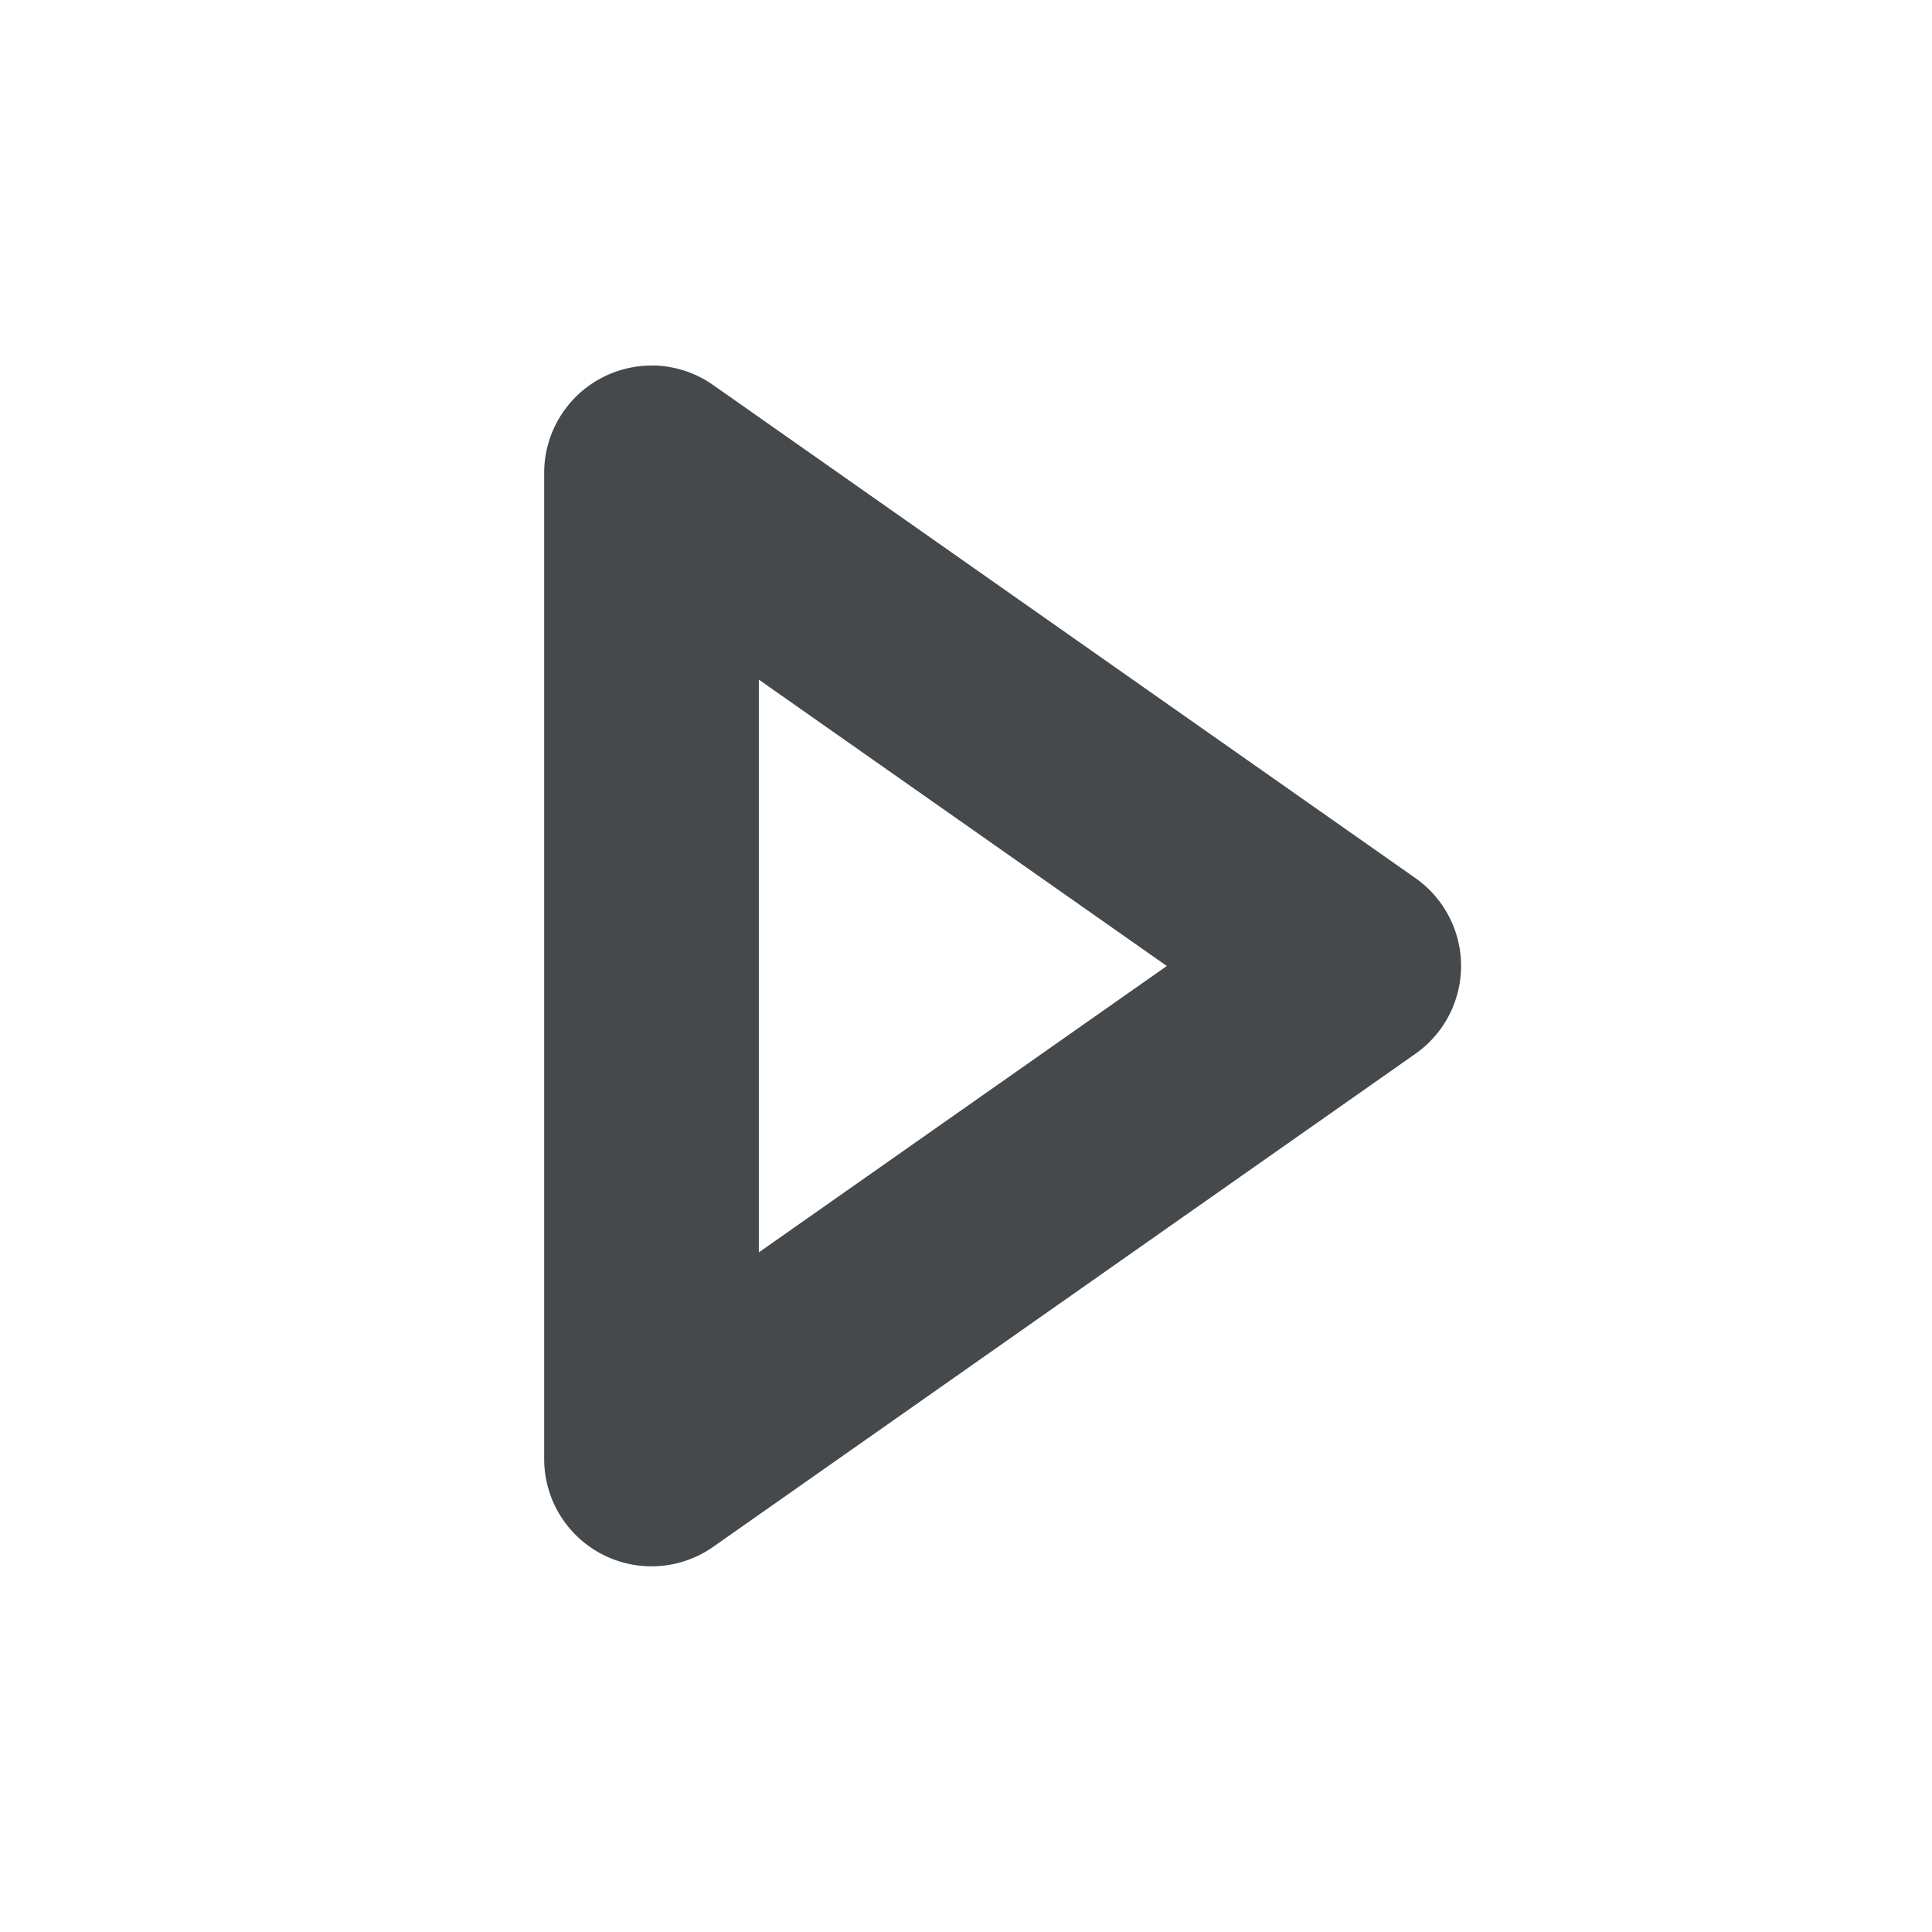 <?xml version="1.0" encoding="UTF-8"?>
<!-- Created with Inkscape (http://www.inkscape.org/) -->
<svg width="18" height="18" version="1.1" xmlns="http://www.w3.org/2000/svg" xmlns:cc="http://creativecommons.org/ns#" xmlns:dc="http://purl.org/dc/elements/1.1/" xmlns:rdf="http://www.w3.org/1999/02/22-rdf-syntax-ns#">
	<defs>
		<style id="current-color-scheme" type="text/css">.ColorScheme-Text {color:#090d11;}</style>
	</defs>
	<path d="m6.082 3.406a1 1 0 0 0-1.012 1v9.188a1 1 0 0 0 1.574 0.818l6.543-4.594a1 1 0 0 0 0-1.637l-6.543-4.594a1 1 0 0 0-0.562-0.182zm0.988 2.926 3.801 2.668-3.801 2.668z" color="#000000" color-rendering="auto" dominant-baseline="auto" style="fill-opacity:.75;fill:currentColor;" class="ColorScheme-Text"/>
</svg>
